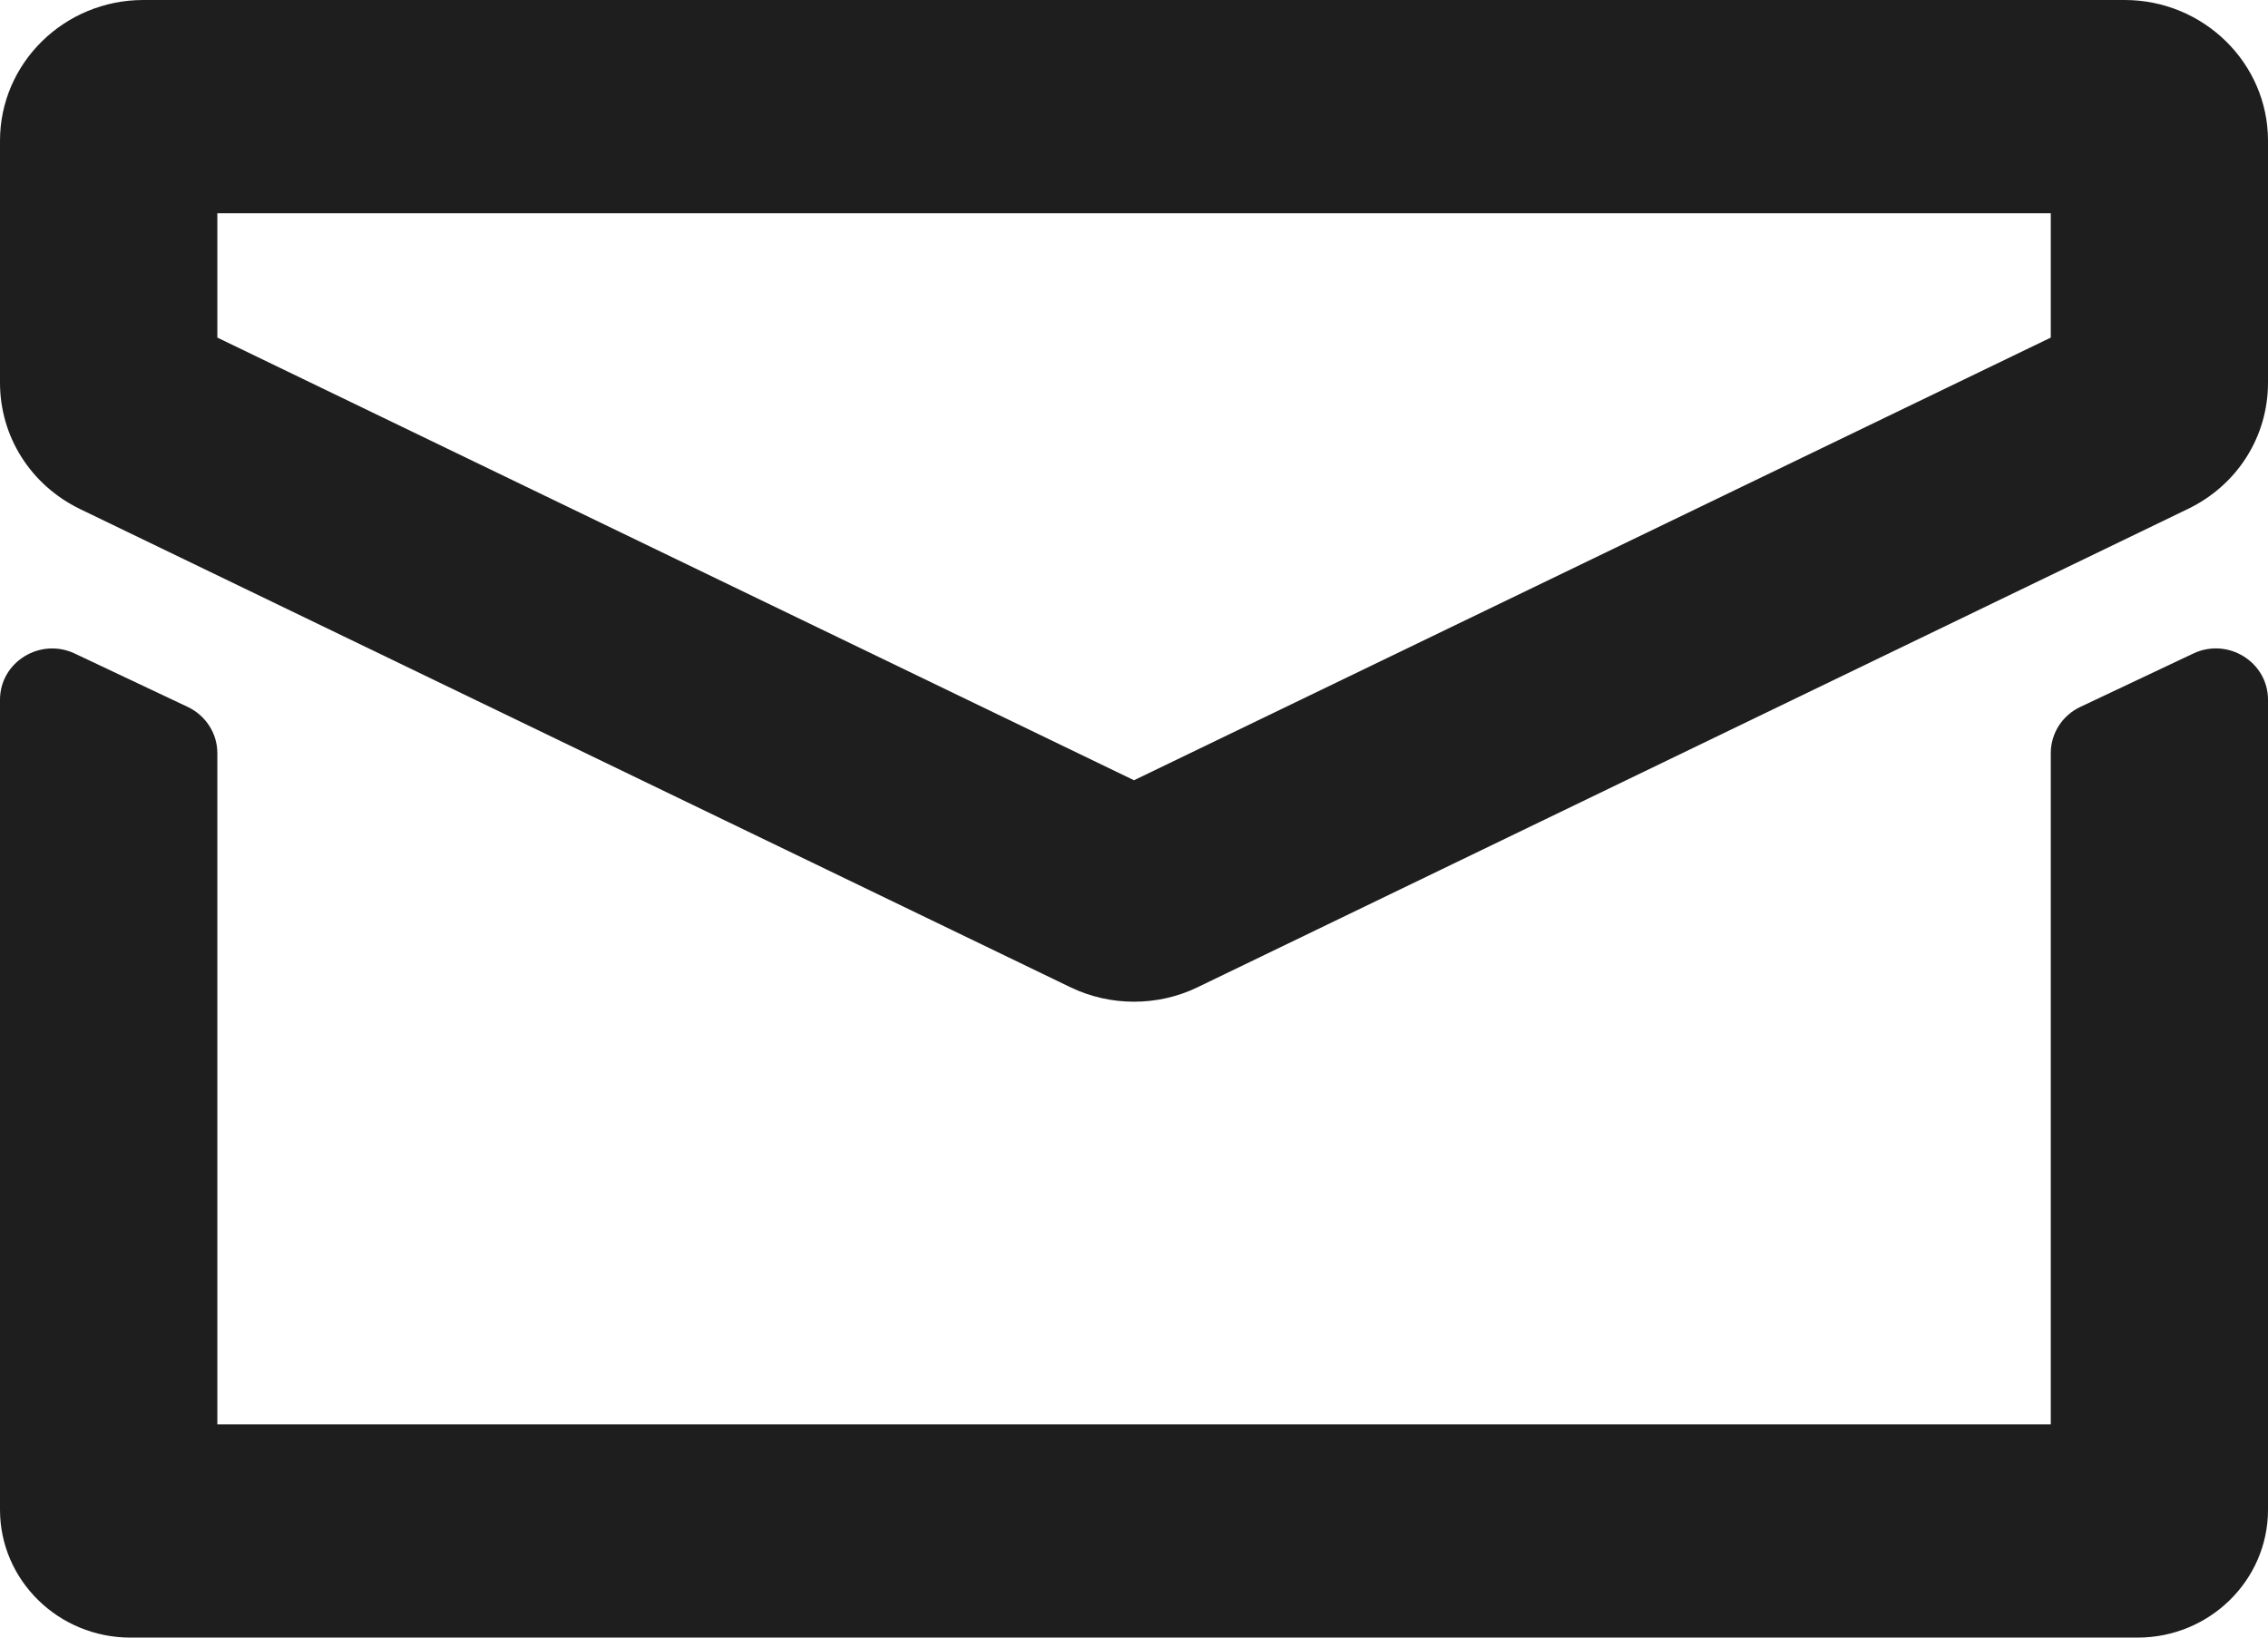 <svg width="18" height="13" viewBox="0 0 18 13" fill="none" xmlns="http://www.w3.org/2000/svg">
<g clip-path="url(#clip0_1397_5196)">
<path d="M9 7.952C8.828 7.952 8.655 7.914 8.497 7.838L0.635 4.041C0.244 3.851 0 3.467 0 3.038V1.117C0 0.501 0.51 0 1.138 0H16.862C17.489 0 18 0.501 18 1.117V3.038C18 3.467 17.756 3.851 17.365 4.04L9.503 7.838C9.346 7.914 9.173 7.952 9.001 7.952L9 7.952ZM1.725 2.68L9 6.194L16.276 2.68V1.693H1.725V2.68Z" fill="#1E1E1E"/>
<path d="M16.965 13H1.035C0.464 13 0 12.545 0 11.985V5.555C0 5.255 0.319 5.059 0.593 5.188L1.49 5.612C1.633 5.68 1.725 5.822 1.725 5.979V11.307H16.276V5.979C16.276 5.823 16.366 5.68 16.51 5.612L17.407 5.188C17.681 5.058 18 5.255 18 5.555V11.985C18 12.545 17.536 13 16.965 13Z" fill="#1E1E1E"/>
</g>
<defs>
<clipPath id="clip0_1397_5196">
<rect width="18" height="13" fill="white"/>
</clipPath>
</defs>
</svg>
